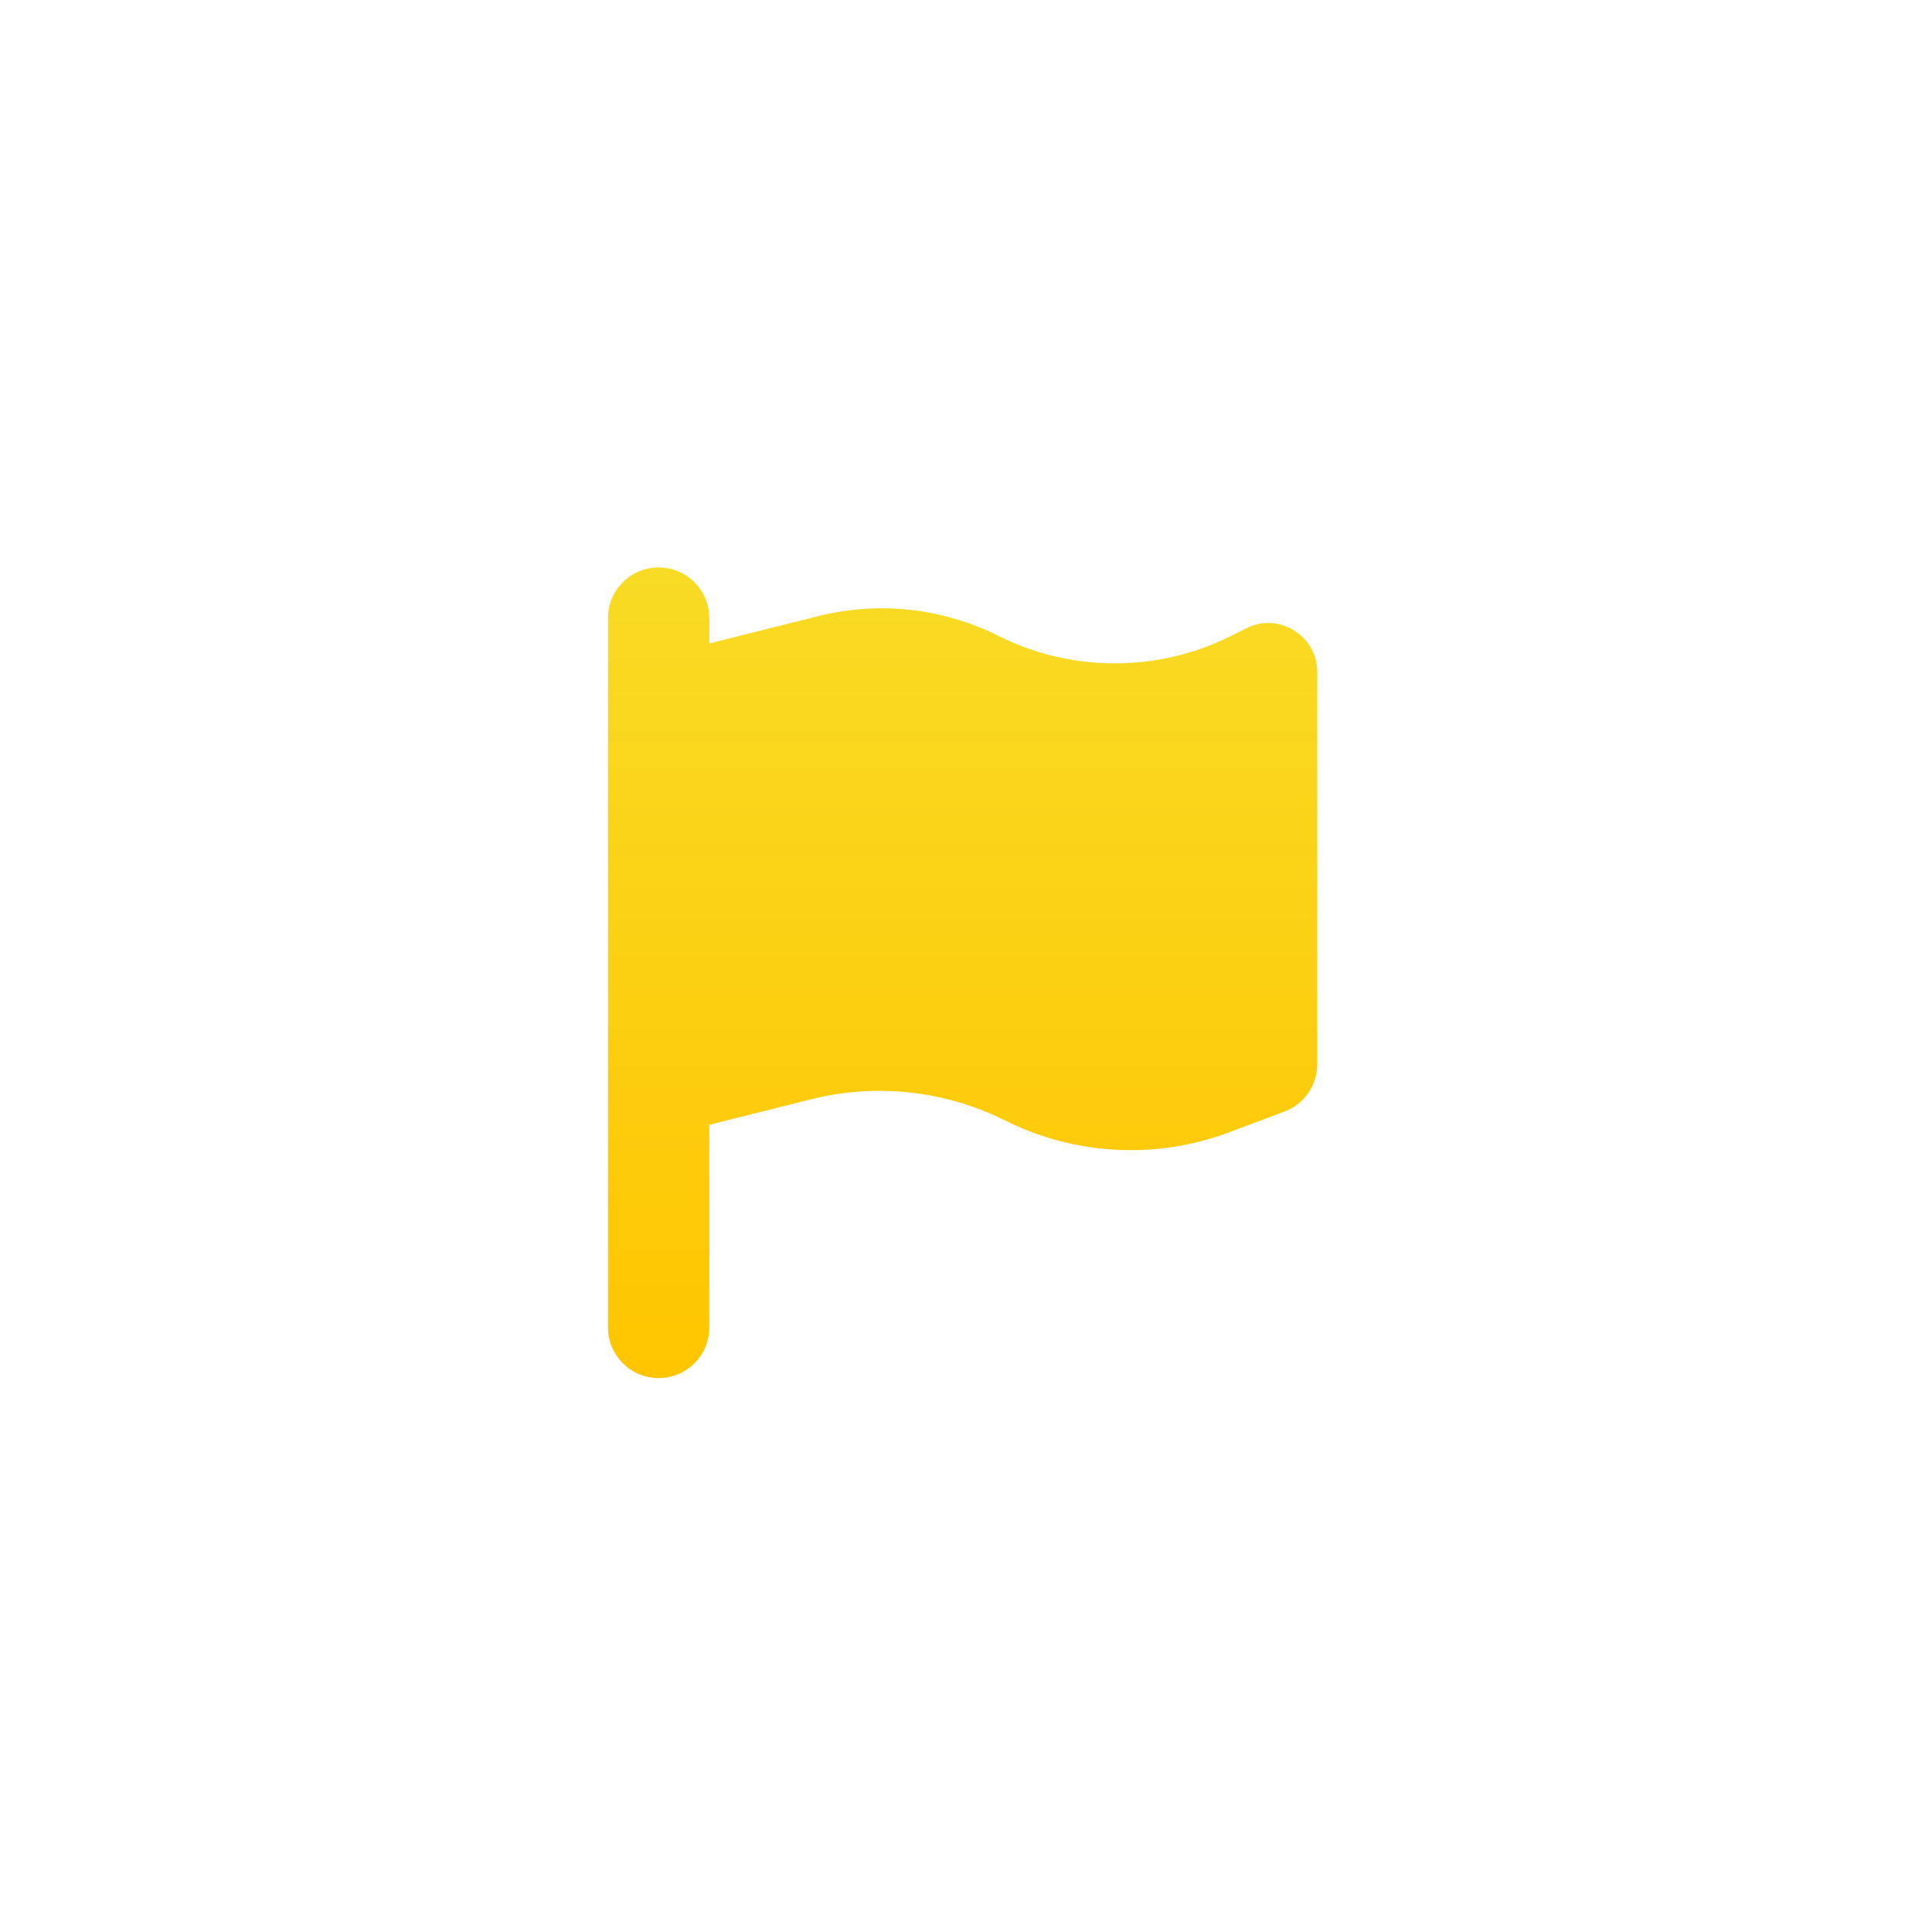 <svg width="143" height="143" viewBox="0 0 143 143" fill="none" xmlns="http://www.w3.org/2000/svg">
<g filter="url(#filter0_d_236_454)">
<rect x="15" y="5" width="112.5" height="112.5" rx="15" fill="url(#paint0_linear_236_454)" shape-rendering="crispEdges"/>
<rect x="15.75" y="5.75" width="111" height="111" rx="14.25" stroke="url(#paint1_linear_236_454)" stroke-width="1.5" shape-rendering="crispEdges"/>
</g>
<g filter="url(#filter1_f_236_454)">
<circle cx="71.25" cy="65.75" r="51.75" fill="url(#paint2_radial_236_454)" fill-opacity="0.5"/>
</g>
<g filter="url(#filter2_d_236_454)">
<path d="M52.5 35.75C52.5 33.676 50.824 32 48.75 32C46.676 32 45 33.676 45 35.75V39.5V75.125V88.25C45 90.324 46.676 92 48.75 92C50.824 92 52.5 90.324 52.5 88.25V73.25L60.035 71.363C64.852 70.156 69.949 70.719 74.391 72.934C79.57 75.523 85.582 75.84 90.996 73.801L95.062 72.277C96.527 71.727 97.5 70.332 97.5 68.762V39.746C97.5 37.051 94.664 35.293 92.25 36.5L91.125 37.062C85.699 39.781 79.312 39.781 73.887 37.062C69.773 35 65.051 34.484 60.586 35.598L52.5 37.625V35.75Z" fill="url(#paint3_linear_236_454)"/>
</g>
<defs>
<filter id="filter0_d_236_454" x="0" y="0" width="142.5" height="142.5" filterUnits="userSpaceOnUse" color-interpolation-filters="sRGB">
<feFlood flood-opacity="0" result="BackgroundImageFix"/>
<feColorMatrix in="SourceAlpha" type="matrix" values="0 0 0 0 0 0 0 0 0 0 0 0 0 0 0 0 0 0 127 0" result="hardAlpha"/>
<feMorphology radius="5" operator="erode" in="SourceAlpha" result="effect1_dropShadow_236_454"/>
<feOffset dy="10"/>
<feGaussianBlur stdDeviation="10"/>
<feComposite in2="hardAlpha" operator="out"/>
<feColorMatrix type="matrix" values="0 0 0 0 1 0 0 0 0 0.773 0 0 0 0 0 0 0 0 0.5 0"/>
<feBlend mode="normal" in2="BackgroundImageFix" result="effect1_dropShadow_236_454"/>
<feBlend mode="normal" in="SourceGraphic" in2="effect1_dropShadow_236_454" result="shape"/>
</filter>
<filter id="filter1_f_236_454" x="13.5" y="8" width="115.5" height="115.5" filterUnits="userSpaceOnUse" color-interpolation-filters="sRGB">
<feFlood flood-opacity="0" result="BackgroundImageFix"/>
<feBlend mode="normal" in="SourceGraphic" in2="BackgroundImageFix" result="shape"/>
<feGaussianBlur stdDeviation="3" result="effect1_foregroundBlur_236_454"/>
</filter>
<filter id="filter2_d_236_454" x="30" y="27" width="82.5" height="90" filterUnits="userSpaceOnUse" color-interpolation-filters="sRGB">
<feFlood flood-opacity="0" result="BackgroundImageFix"/>
<feColorMatrix in="SourceAlpha" type="matrix" values="0 0 0 0 0 0 0 0 0 0 0 0 0 0 0 0 0 0 127 0" result="hardAlpha"/>
<feMorphology radius="5" operator="erode" in="SourceAlpha" result="effect1_dropShadow_236_454"/>
<feOffset dy="10"/>
<feGaussianBlur stdDeviation="10"/>
<feComposite in2="hardAlpha" operator="out"/>
<feColorMatrix type="matrix" values="0 0 0 0 1 0 0 0 0 0.773 0 0 0 0 0 0 0 0 0.5 0"/>
<feBlend mode="normal" in2="BackgroundImageFix" result="effect1_dropShadow_236_454"/>
<feBlend mode="normal" in="SourceGraphic" in2="effect1_dropShadow_236_454" result="shape"/>
</filter>
<linearGradient id="paint0_linear_236_454" x1="33" y1="5" x2="110.25" y2="107.75" gradientUnits="userSpaceOnUse">
<stop stop-color="white" stop-opacity="0.2"/>
<stop offset="1" stop-color="white" stop-opacity="0.8"/>
</linearGradient>
<linearGradient id="paint1_linear_236_454" x1="15" y1="5" x2="127.5" y2="123.5" gradientUnits="userSpaceOnUse">
<stop stop-color="white"/>
<stop offset="1" stop-color="white" stop-opacity="0.2"/>
</linearGradient>
<radialGradient id="paint2_radial_236_454" cx="0" cy="0" r="1" gradientUnits="userSpaceOnUse" gradientTransform="translate(71.25 65.75) rotate(90) scale(51.75)">
<stop stop-color="white" stop-opacity="0.125"/>
<stop offset="0.333" stop-color="white" stop-opacity="0"/>
<stop offset="1" stop-color="white"/>
</radialGradient>
<linearGradient id="paint3_linear_236_454" x1="71.25" y1="32" x2="71.25" y2="92" gradientUnits="userSpaceOnUse">
<stop stop-color="#F8DB25"/>
<stop offset="1" stop-color="#FFC500"/>
</linearGradient>
</defs>
</svg>
